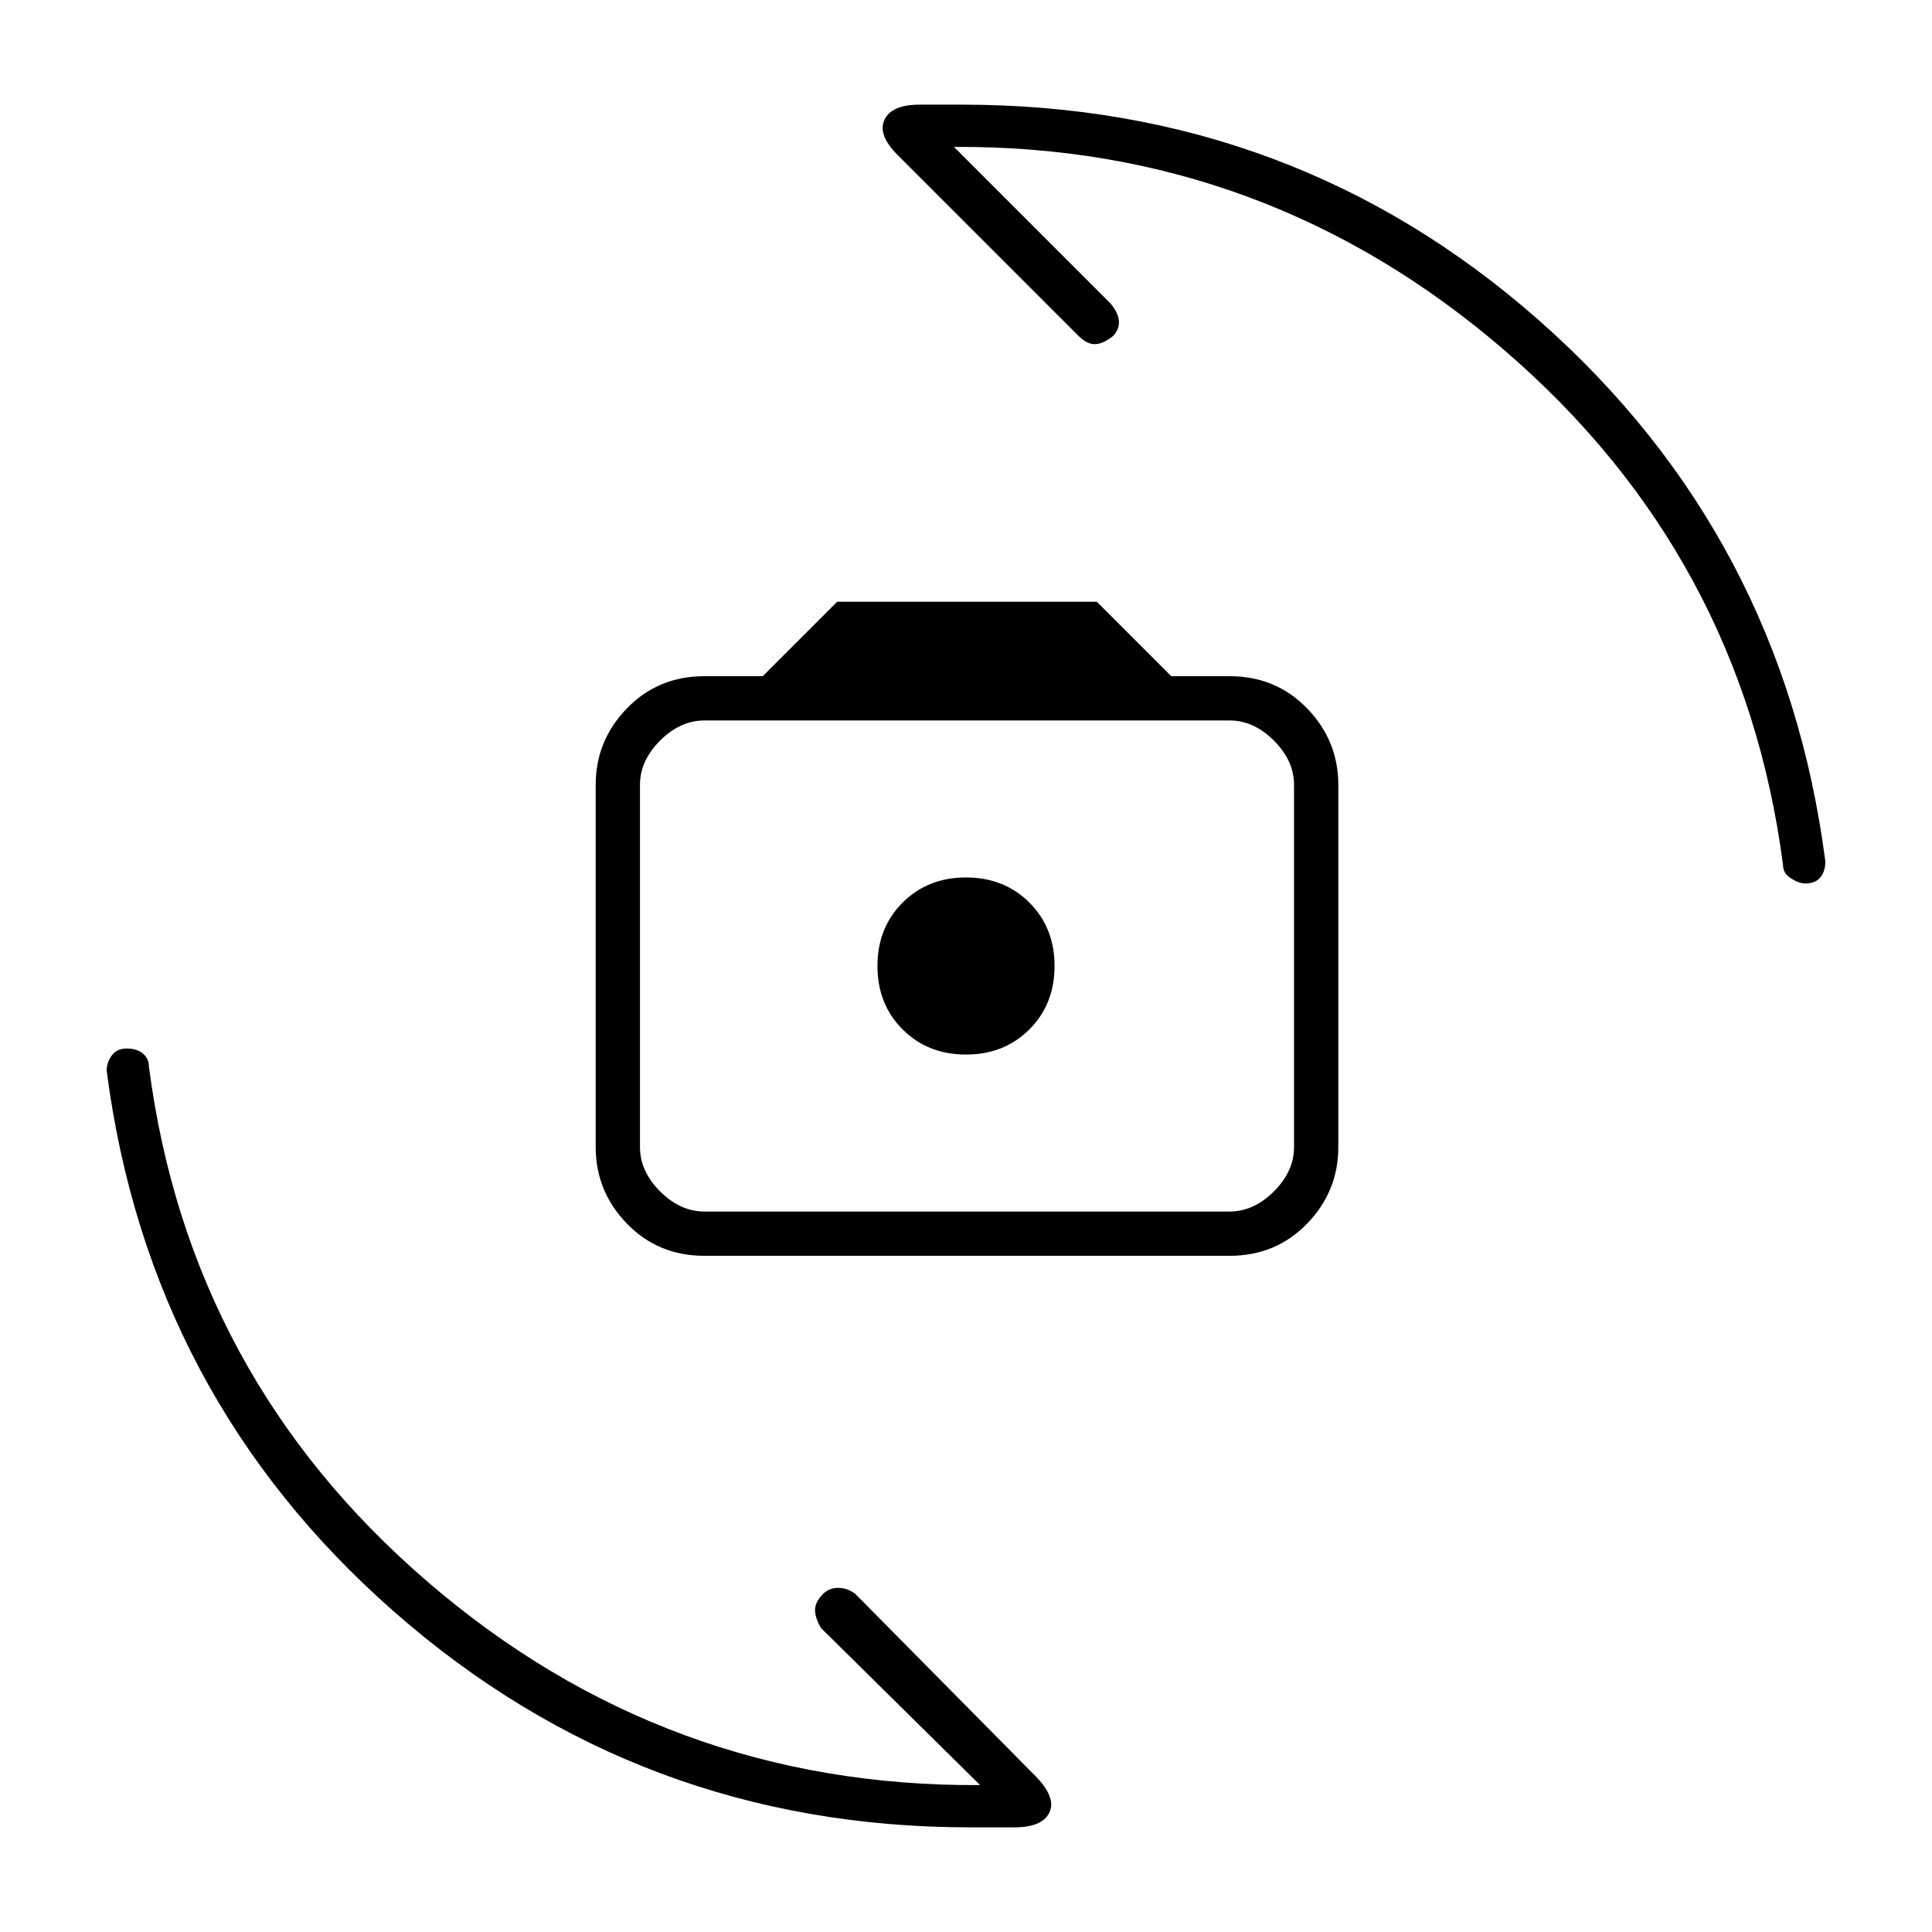 <svg xmlns="http://www.w3.org/2000/svg" width="48" height="48" viewBox="0 0 48 48"><path d="M17.5 31.2q-1.15 0-1.925-.8-.775-.8-.775-1.9v-9q0-1.1.775-1.9.775-.8 1.925-.8h1.45l1.85-1.85h6.45l1.85 1.85h1.45q1.15 0 1.925.8.775.8.775 1.9v9q0 1.1-.775 1.9-.775.8-1.925.8Zm0-1.1h13.05q.6 0 1.1-.5.5-.5.5-1.1v-9q0-.6-.5-1.1-.5-.5-1.1-.5H17.5q-.6 0-1.1.5-.5.5-.5 1.1v9q0 .6.5 1.1.5.5 1.1.5Zm6.5-3.9q.95 0 1.575-.625T26.2 24q0-.95-.625-1.575T24 21.8q-.95 0-1.575.625T21.8 24q0 .95.625 1.575T24 26.2Zm20.85-4.25q-.15 0-.35-.125-.2-.125-.2-.325-1-7.7-6.925-12.8Q31.45 3.6 23.7 3.65l3.9 3.9q.2.25.2.45t-.15.35q-.25.2-.45.2t-.4-.2l-4.5-4.5q-.5-.5-.325-.875t.875-.375h1.05q8.25 0 14.325 5.35Q44.3 13.3 45.35 21.4q0 .25-.125.4-.125.15-.375.15ZM24.1 45.4q-8.2 0-14.3-5.35Q3.7 34.7 2.65 26.6q0-.2.125-.375t.375-.175q.25 0 .4.125.15.125.15.325 1 7.7 6.925 12.8 5.925 5.1 13.725 5.05l-3.95-3.9q-.15-.25-.15-.45t.2-.4q.15-.15.375-.15t.425.15l4.45 4.5q.55.55.375.925-.175.375-.875.375h-1.1Zm-8.2-15.3V17.9v12.2Z"/></svg>